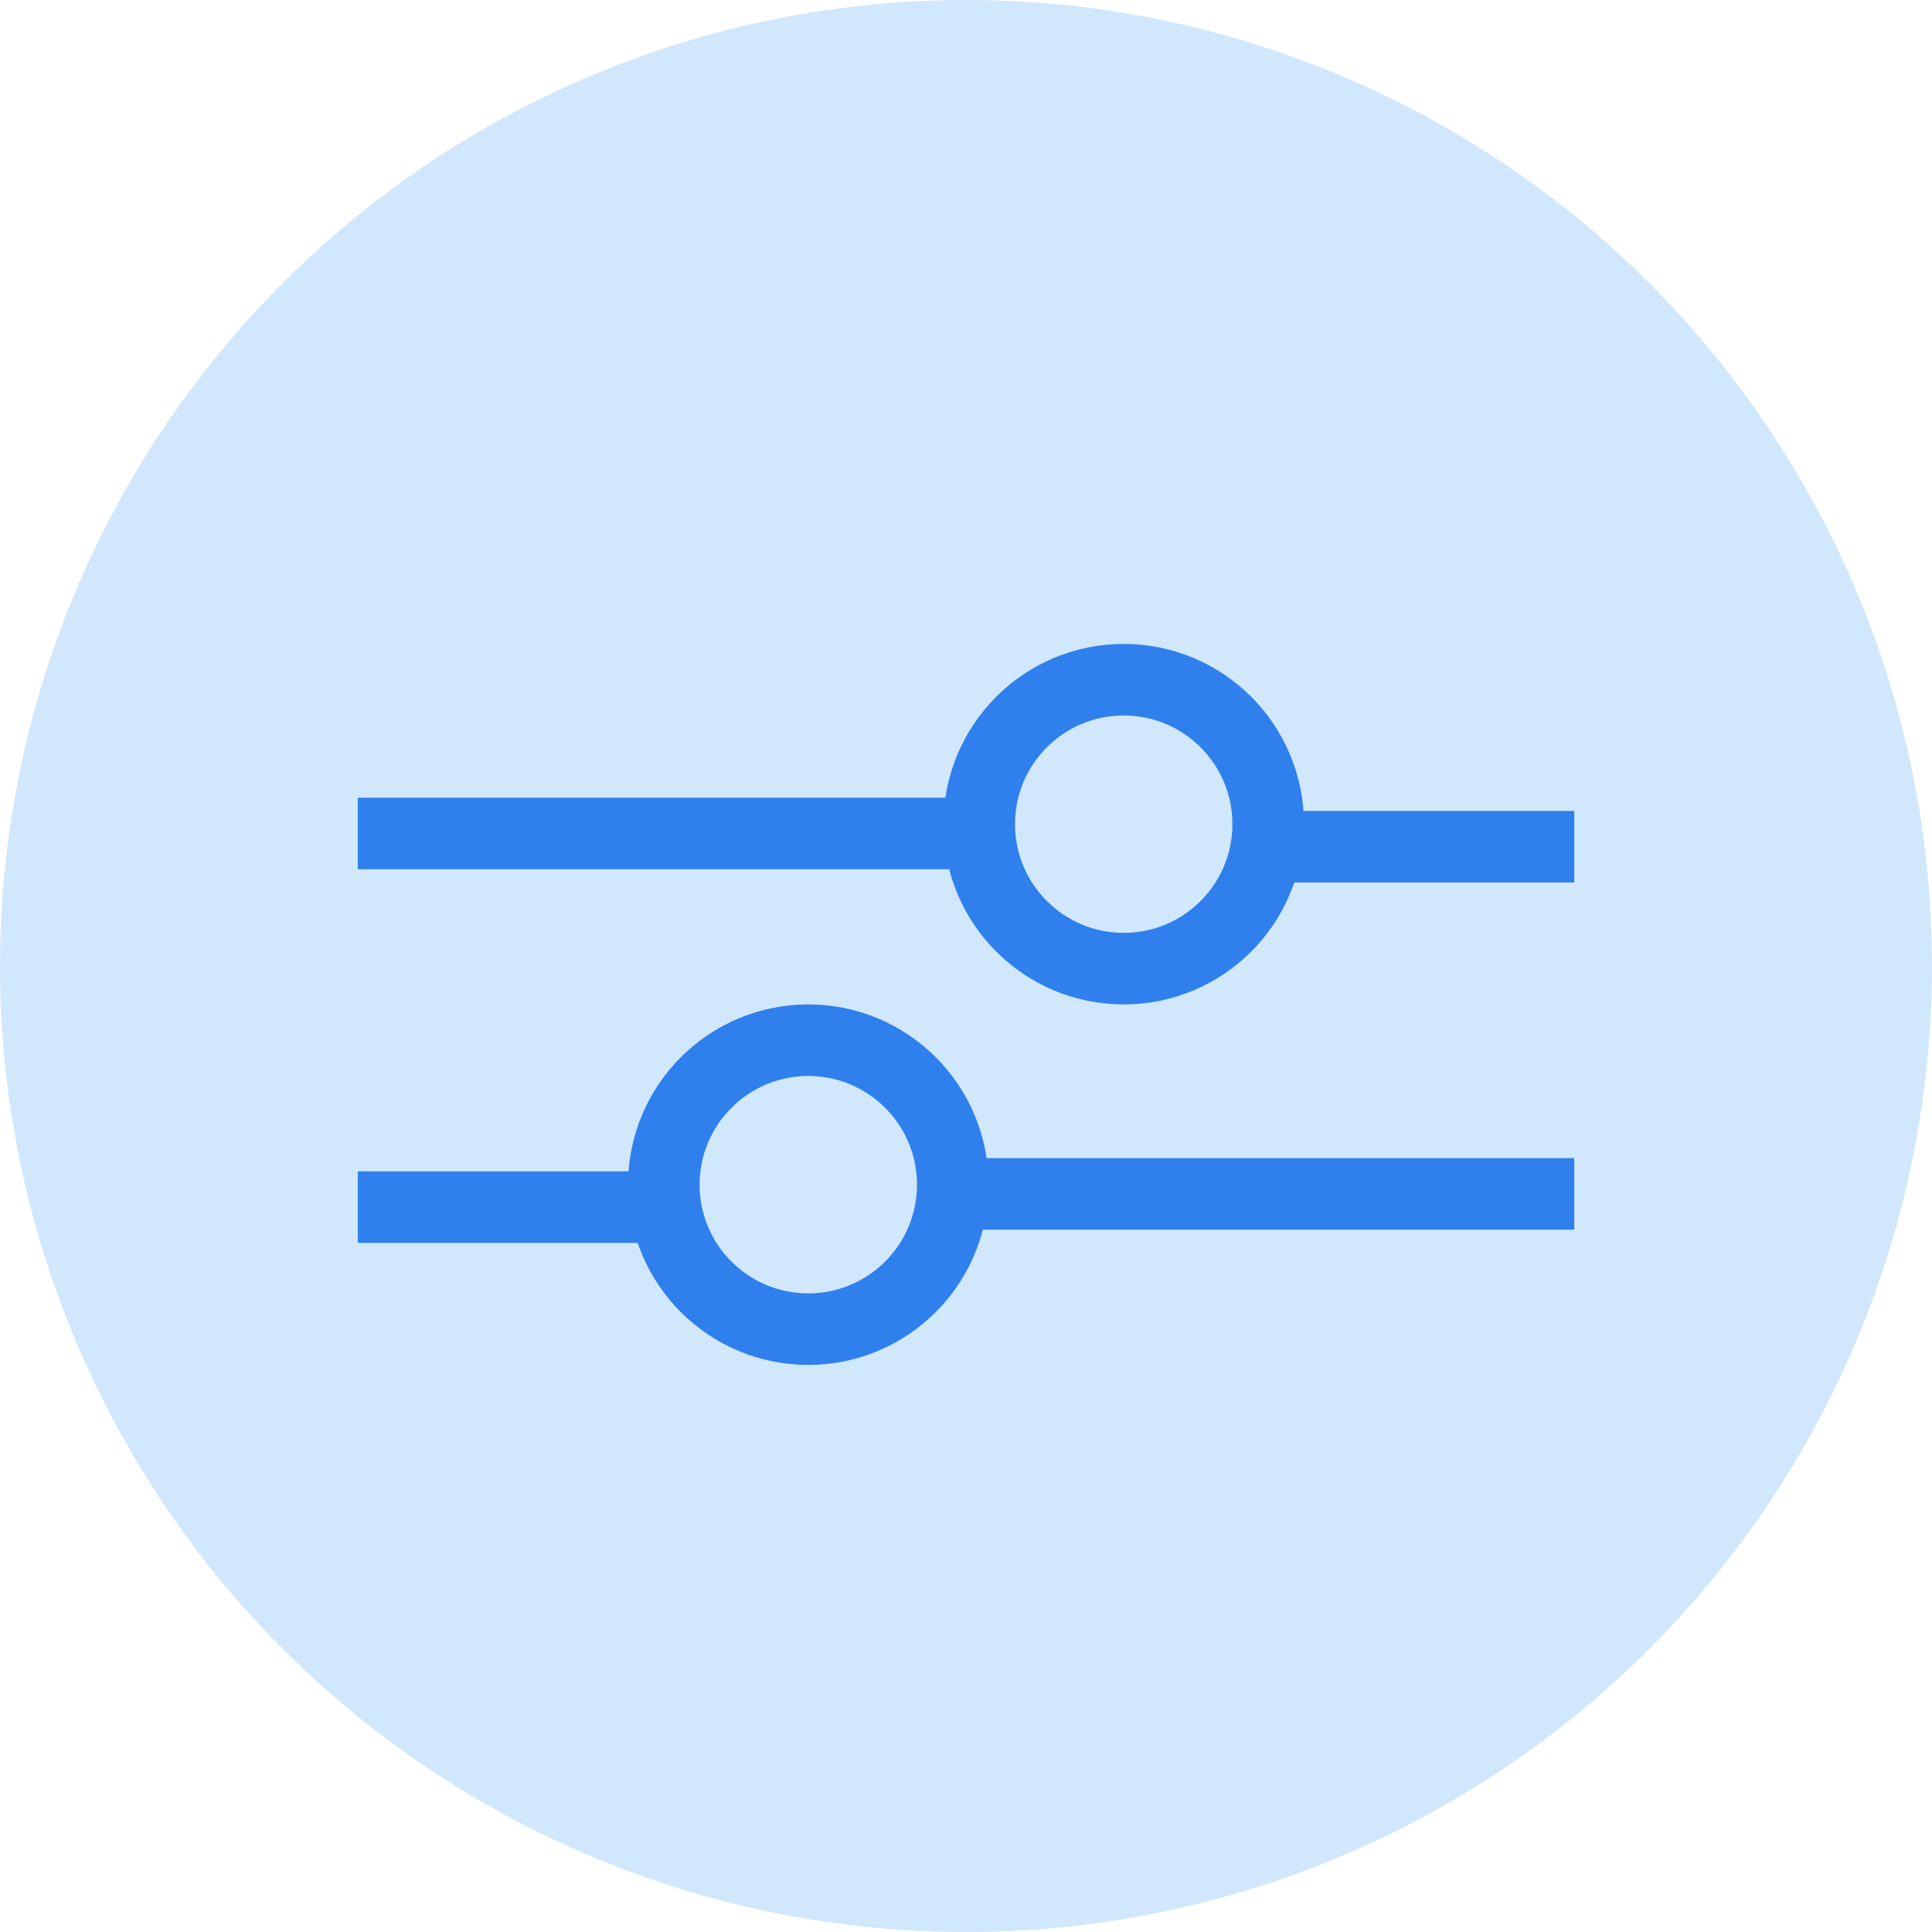 <svg width="27" height="27" viewBox="0 0 27 27" fill="none" xmlns="http://www.w3.org/2000/svg">
<circle opacity="0.41" cx="13.5" cy="13.5" r="13.5" fill="#8BC3F7"/>
<line x1="5" y1="11.648" x2="13.815" y2="11.648" stroke="#2F80ED"/>
<path d="M17.593 11.833L22 11.833" stroke="#2F80ED"/>
<circle cx="15.704" cy="11.518" r="2.019" stroke="#2F80ED"/>
<line y1="-0.5" x2="8.815" y2="-0.5" transform="matrix(-1 8.74228e-08 8.74228e-08 1 22 17.185)" stroke="#2F80ED"/>
<path d="M9.407 16.87L5 16.87" stroke="#2F80ED"/>
<circle cx="2.519" cy="2.519" r="2.019" transform="matrix(-1 0 0 1 13.815 14.037)" stroke="#2F80ED"/>
</svg>
